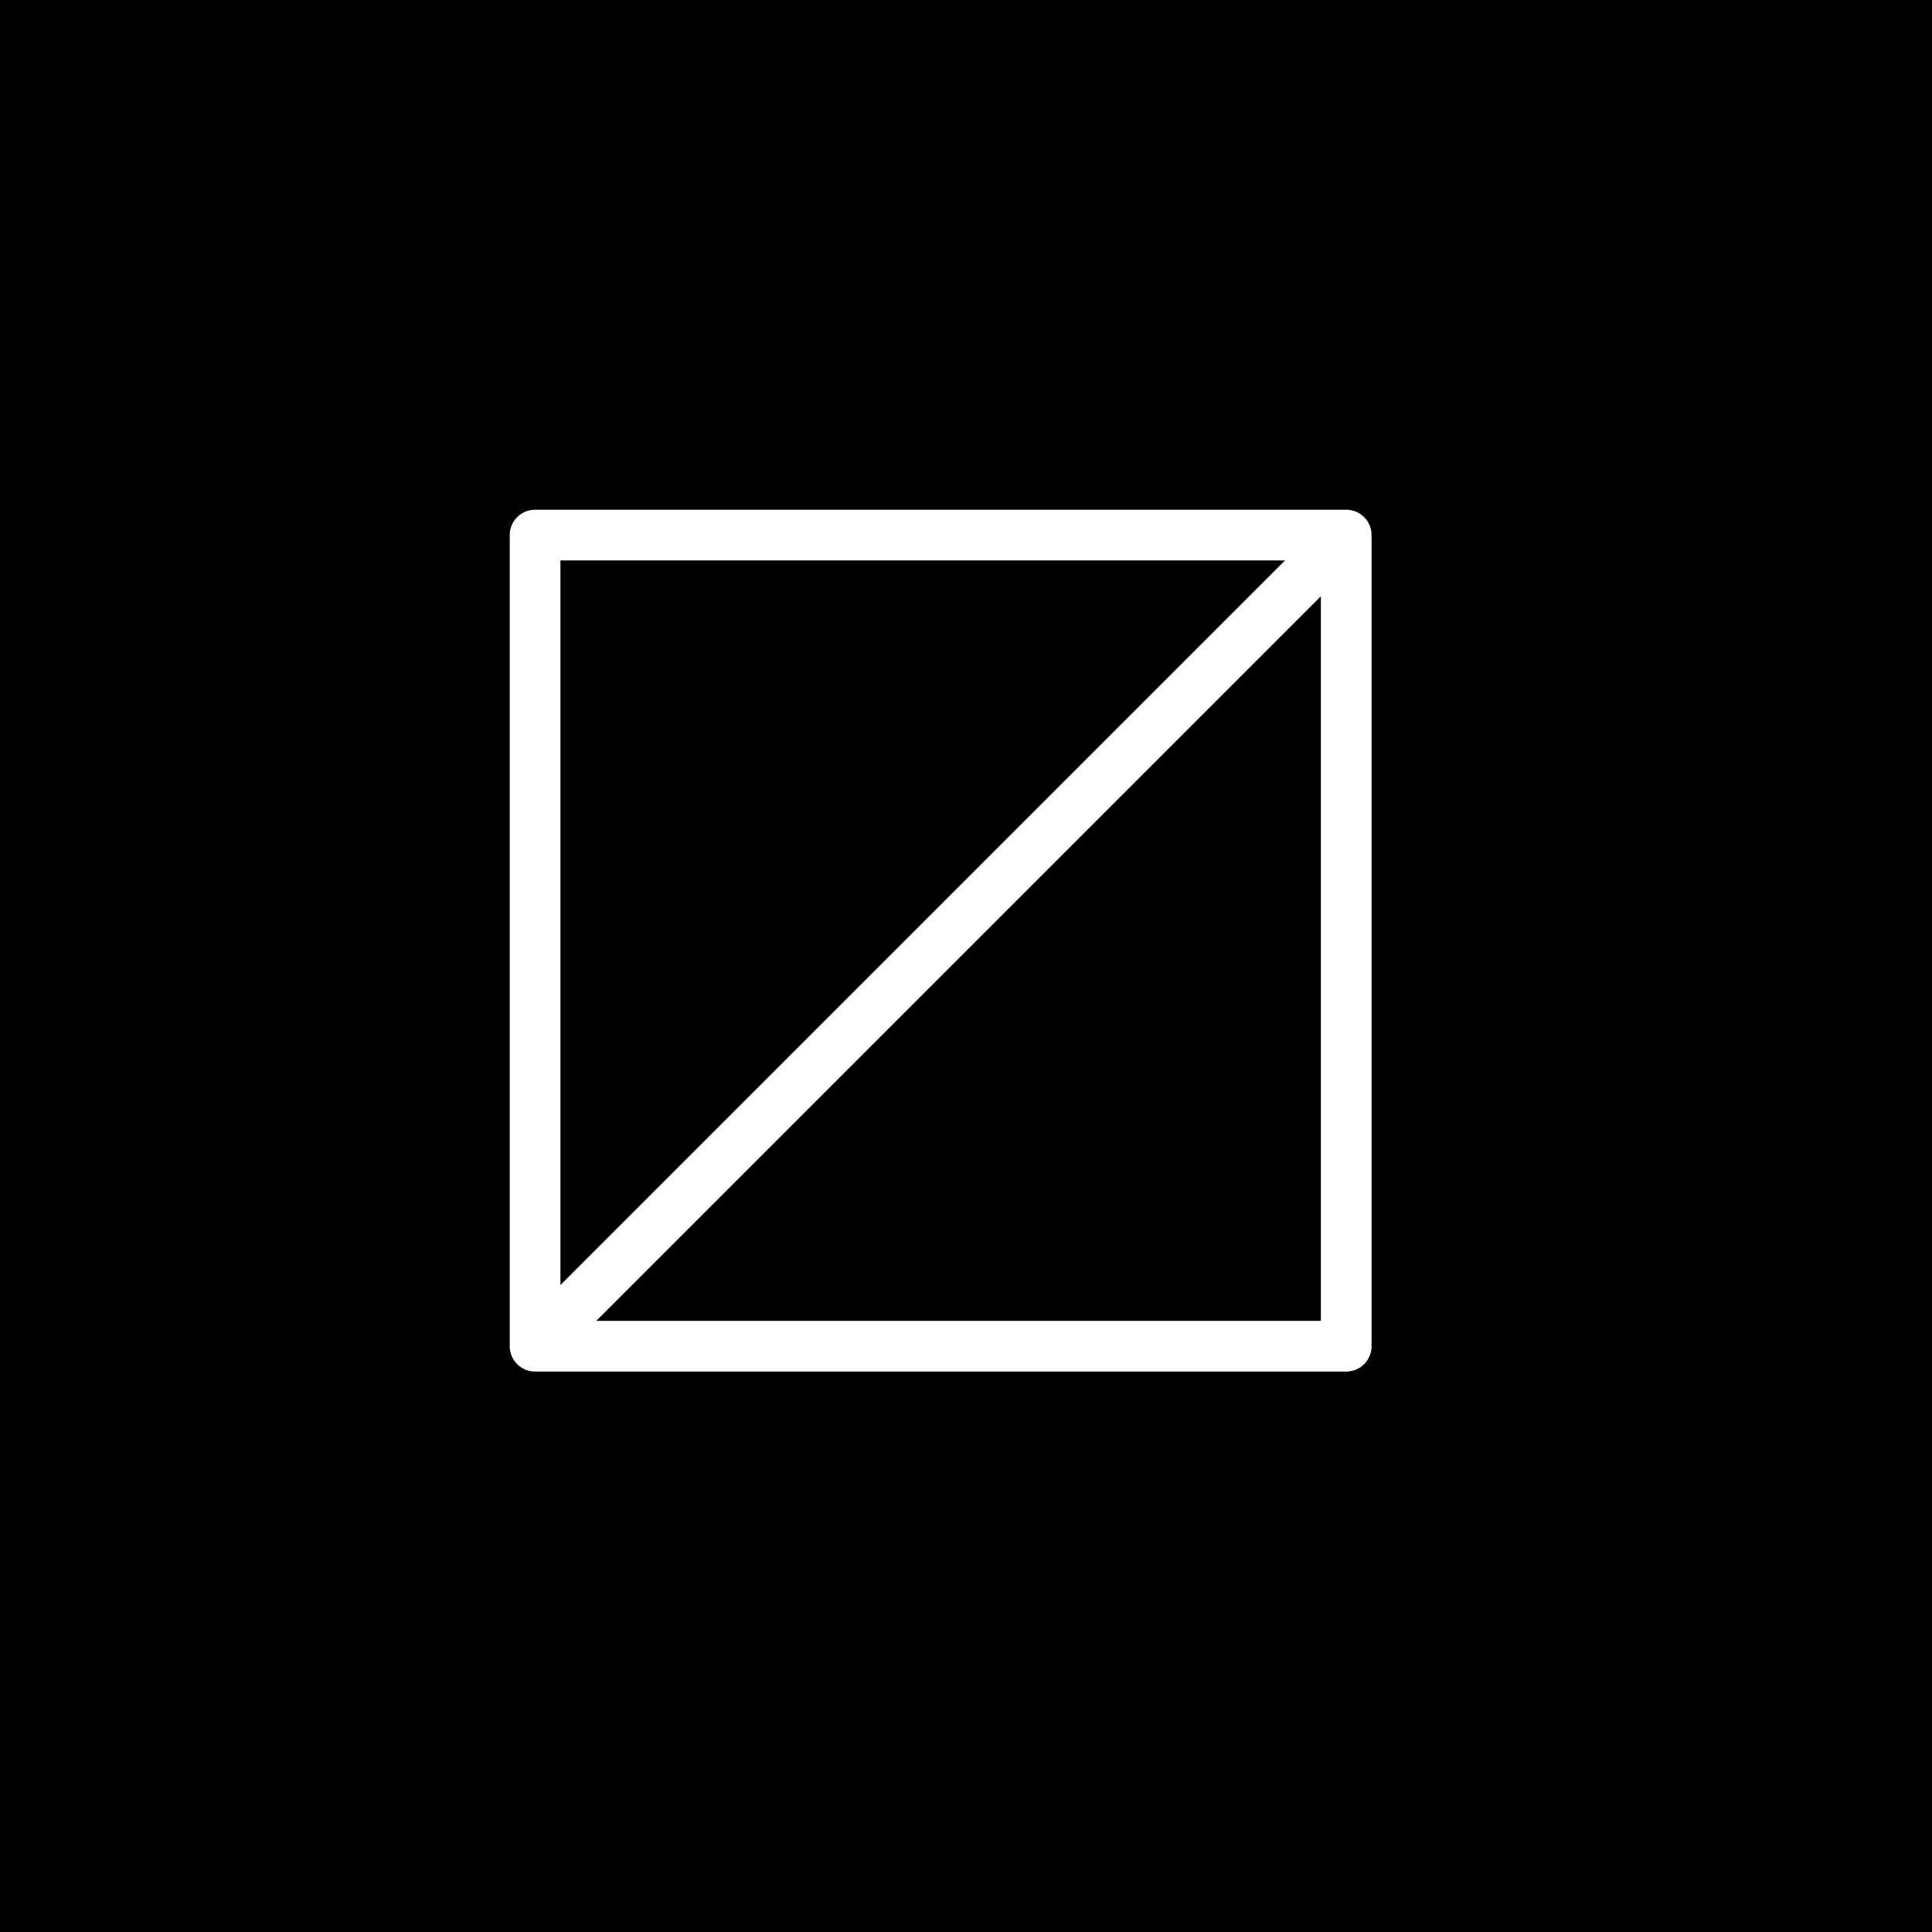 <?xml version="1.0" encoding="UTF-8"?>
<svg width="1200pt" height="1200pt" version="1.1" viewBox="0 0 1200 1200" xmlns="http://www.w3.org/2000/svg">
 <g>
  <rect width="1200" height="1200"/>
  <path d="m348.1 798.15 450.05-450.05h-450.05zm472.32-427.79-450.05 450.05h450.05zm-488.07 481.54c-8.695 0-15.742-7.047-15.742-15.742v-503.81c0-8.695 7.047-15.742 15.742-15.742h503.81c8.695 0 15.742 7.047 15.742 15.742v503.81c0 8.695-7.047 15.742-15.742 15.742z" fill="#fff"/>
 </g>
</svg>
